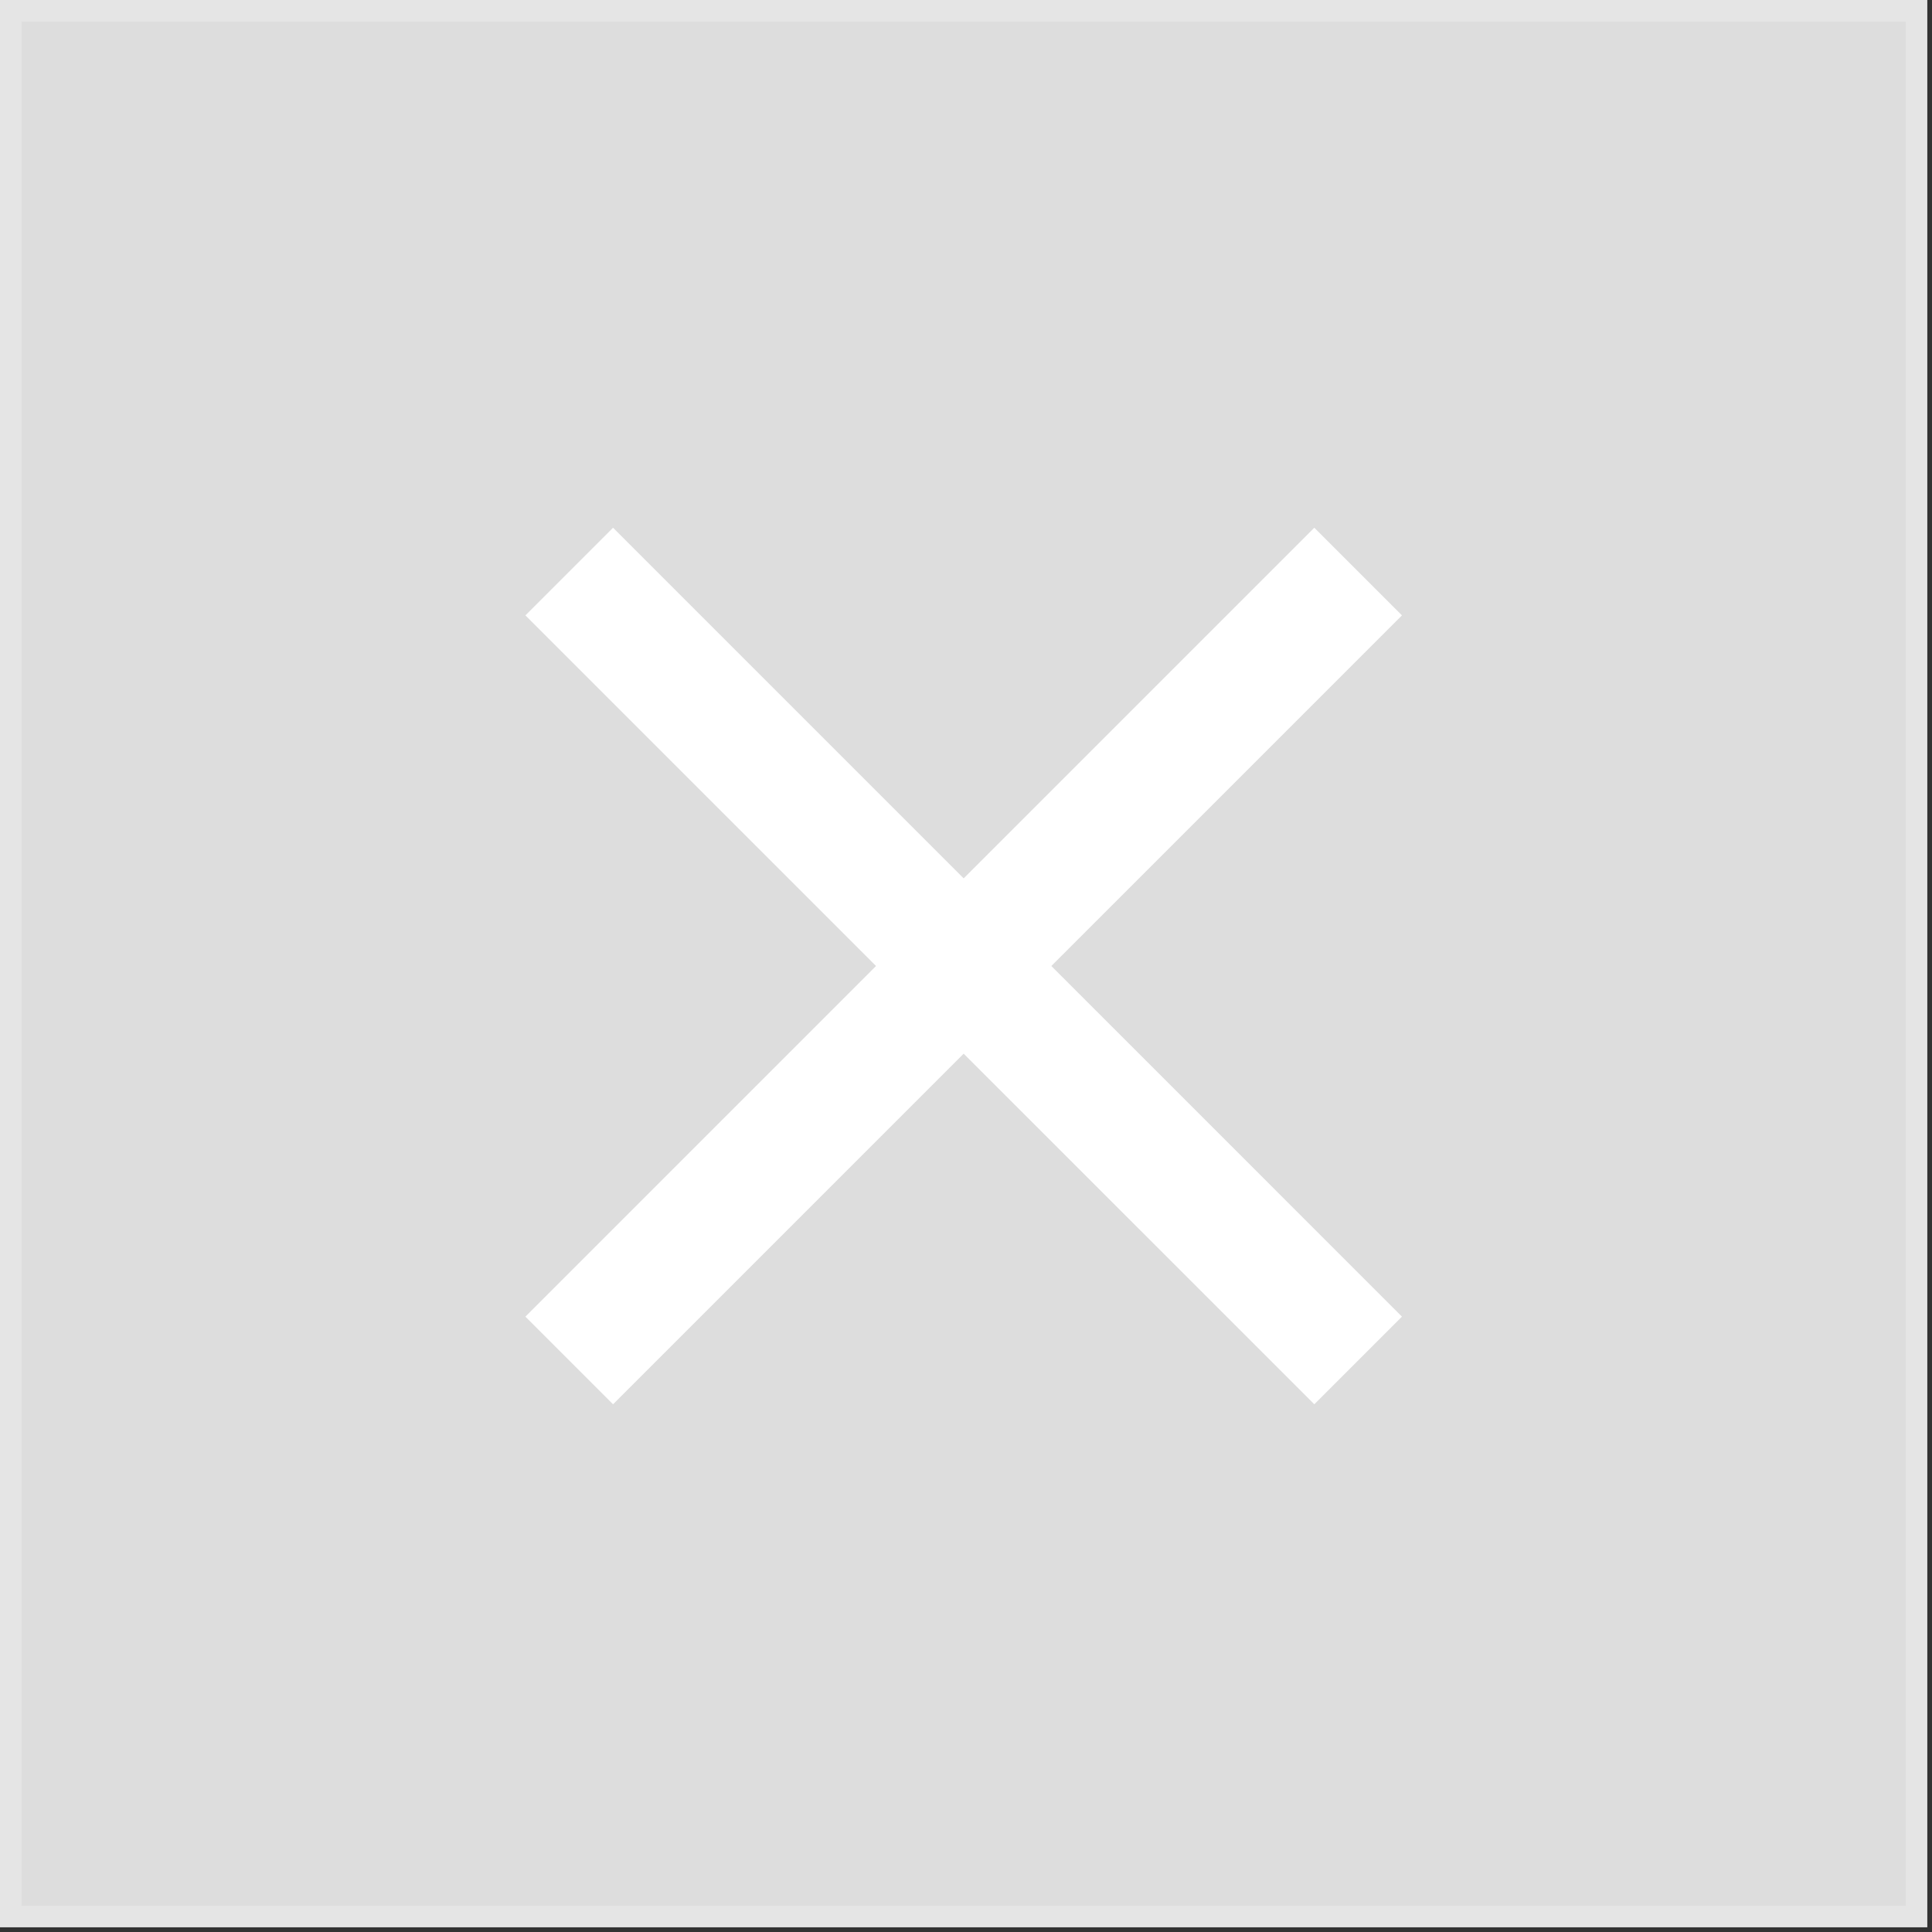 <svg width="90" height="90" viewBox="0 0 90 90" fill="none" xmlns="http://www.w3.org/2000/svg">
<rect x="0" y="0" width="90" height="90" fill="#333333" stroke="none"/>
<rect x="0.5" y="0.5" width="88.781" height="88.781" fill="#DDDDDD" stroke="#E5E5E5"/>
<path d="M28.558 65.417L24.475 61.334L40.808 45L24.475 28.667L28.558 24.584L44.891 40.917L61.225 24.584L65.308 28.667L48.975 45L65.308 61.334L61.225 65.417L44.891 49.084L28.558 65.417Z" fill="white"/>
</svg>
